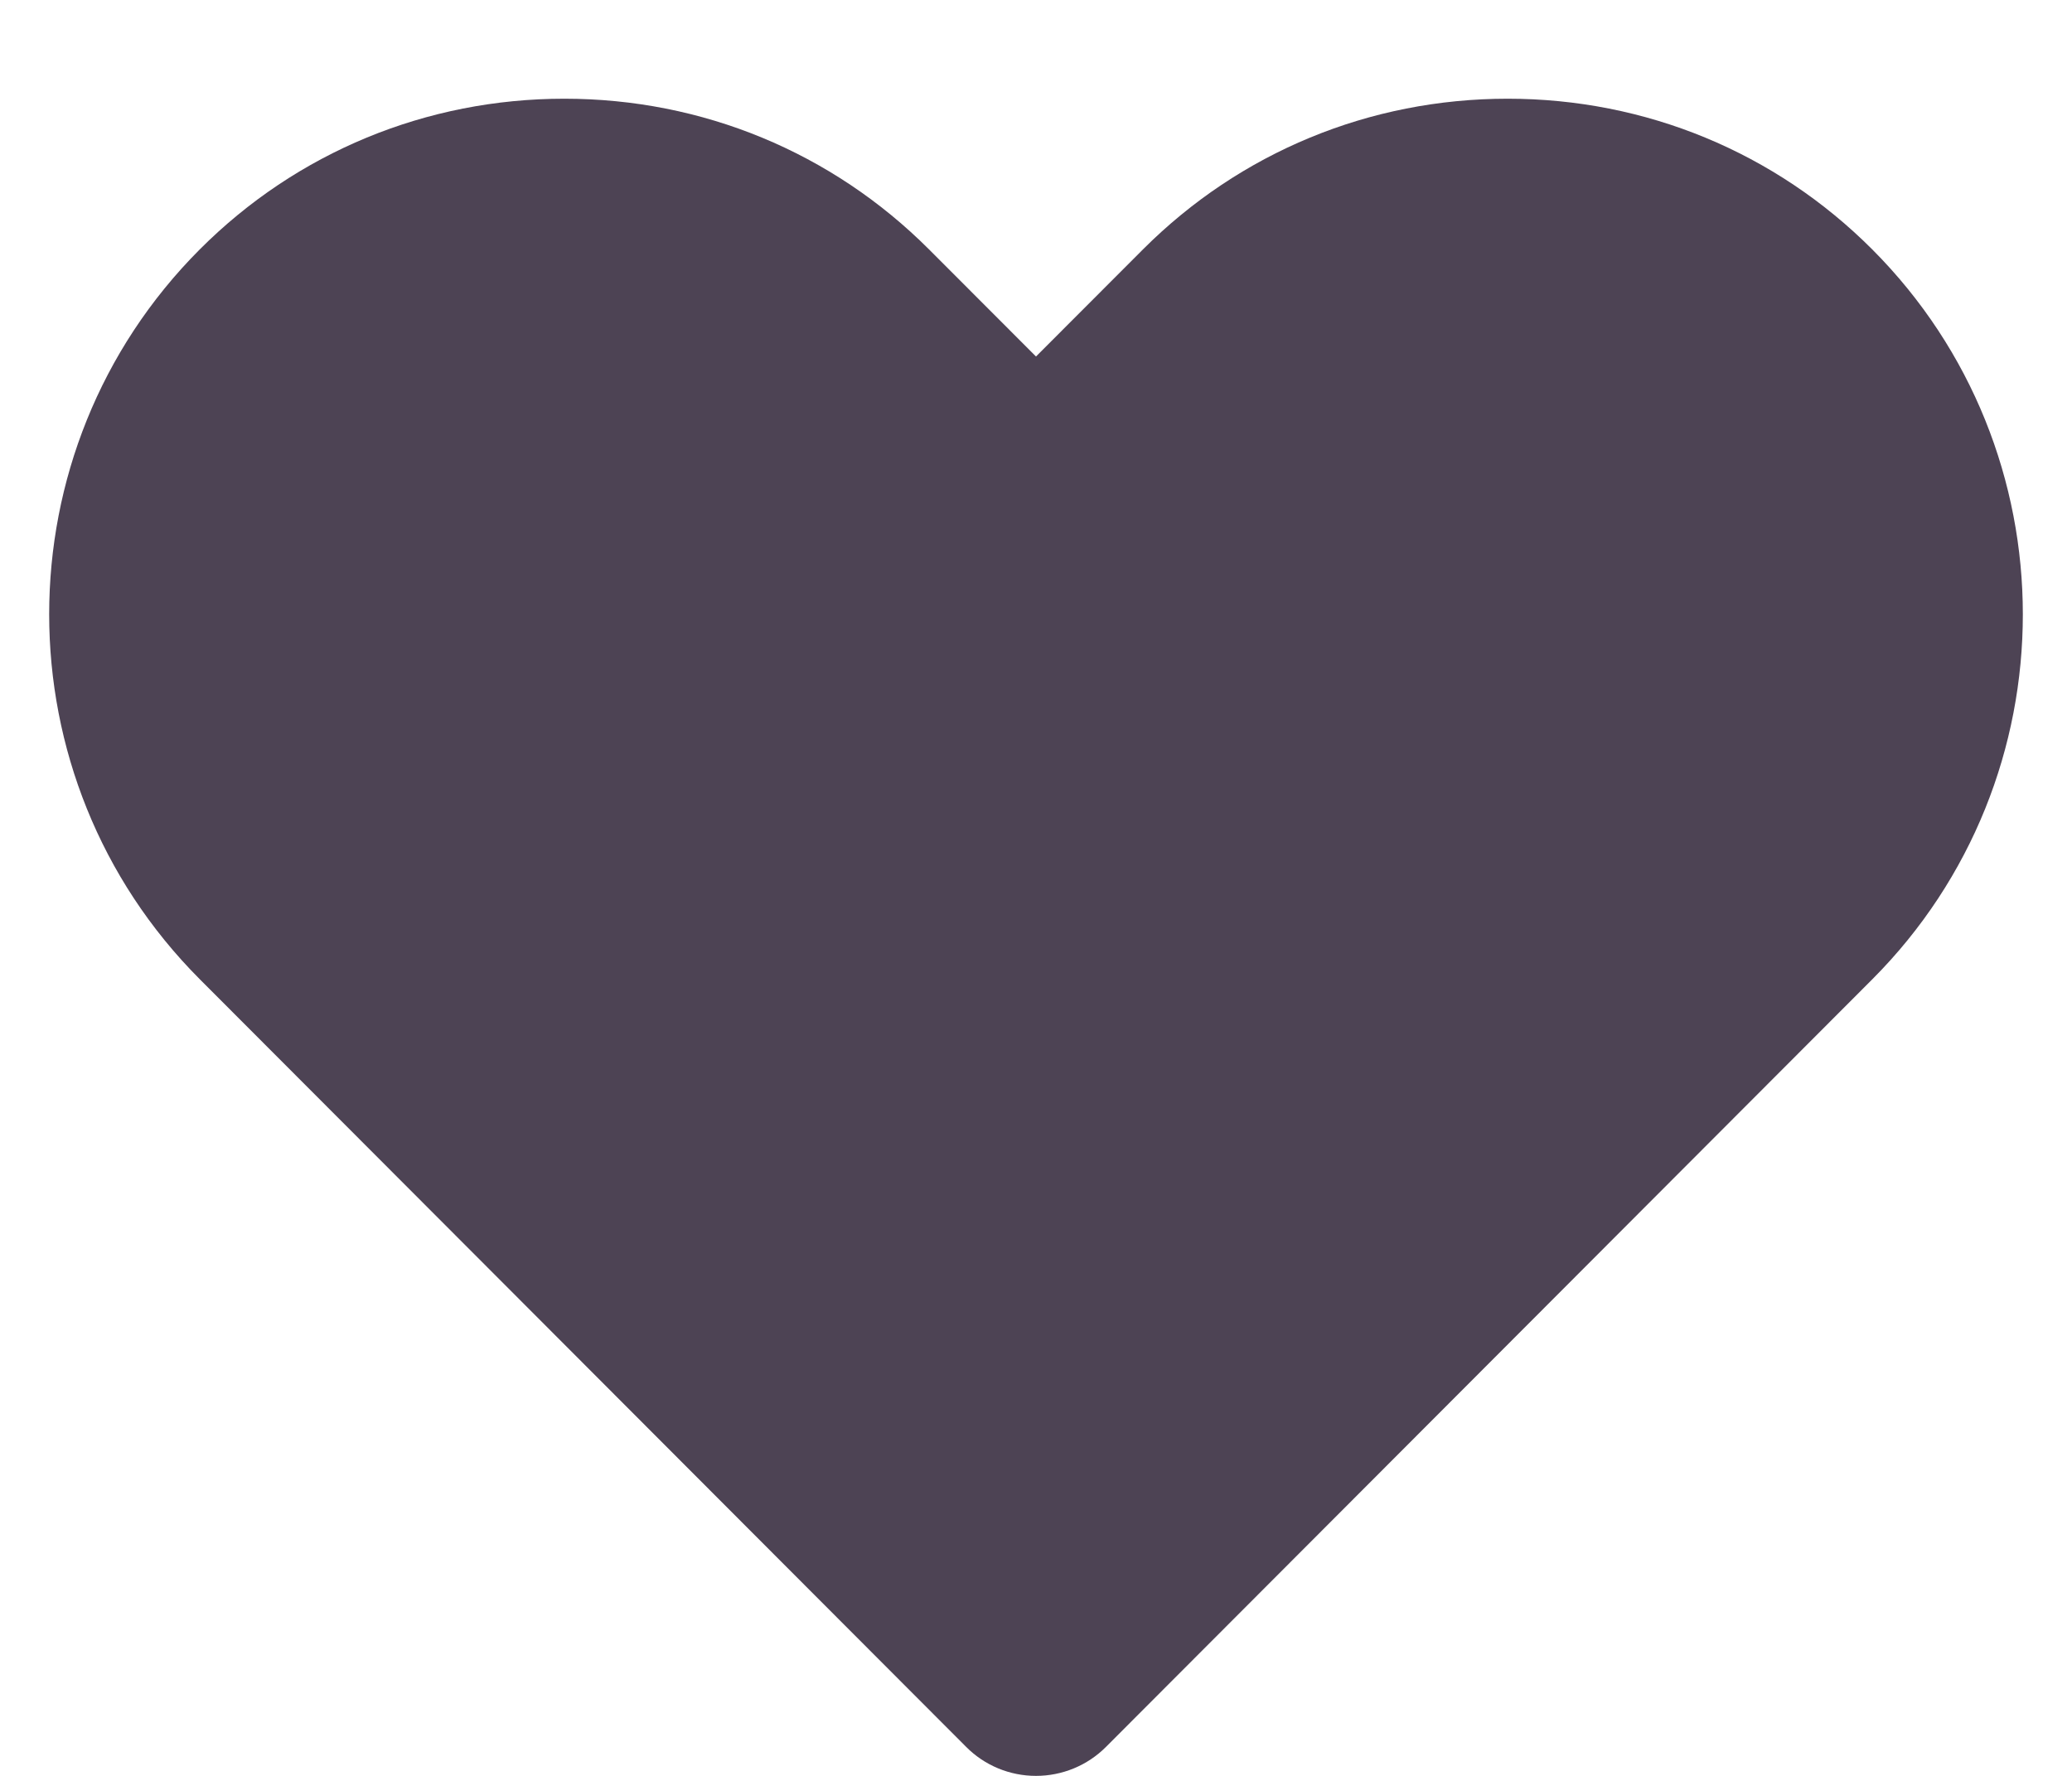 <svg width="14" height="12" viewBox="0 0 14 12" fill="#4D4354" xmlns="http://www.w3.org/2000/svg">
<path fill-rule="evenodd" clip-rule="evenodd" d="M7 12C6.823 12 6.653 11.93 6.528 11.804L1.35 6.617C-0.007 5.257 -0.007 3.045 1.35 1.685C2.005 1.029 2.881 0.667 3.813 0.667C4.746 0.667 5.621 1.029 6.277 1.685L7 2.409L7.723 1.685C8.379 1.029 9.254 0.667 10.187 0.667C11.119 0.667 11.995 1.029 12.65 1.685C14.007 3.045 14.007 5.257 12.651 6.617L7.472 11.805C7.347 11.93 7.177 12 7 12Z"/>
</svg>
